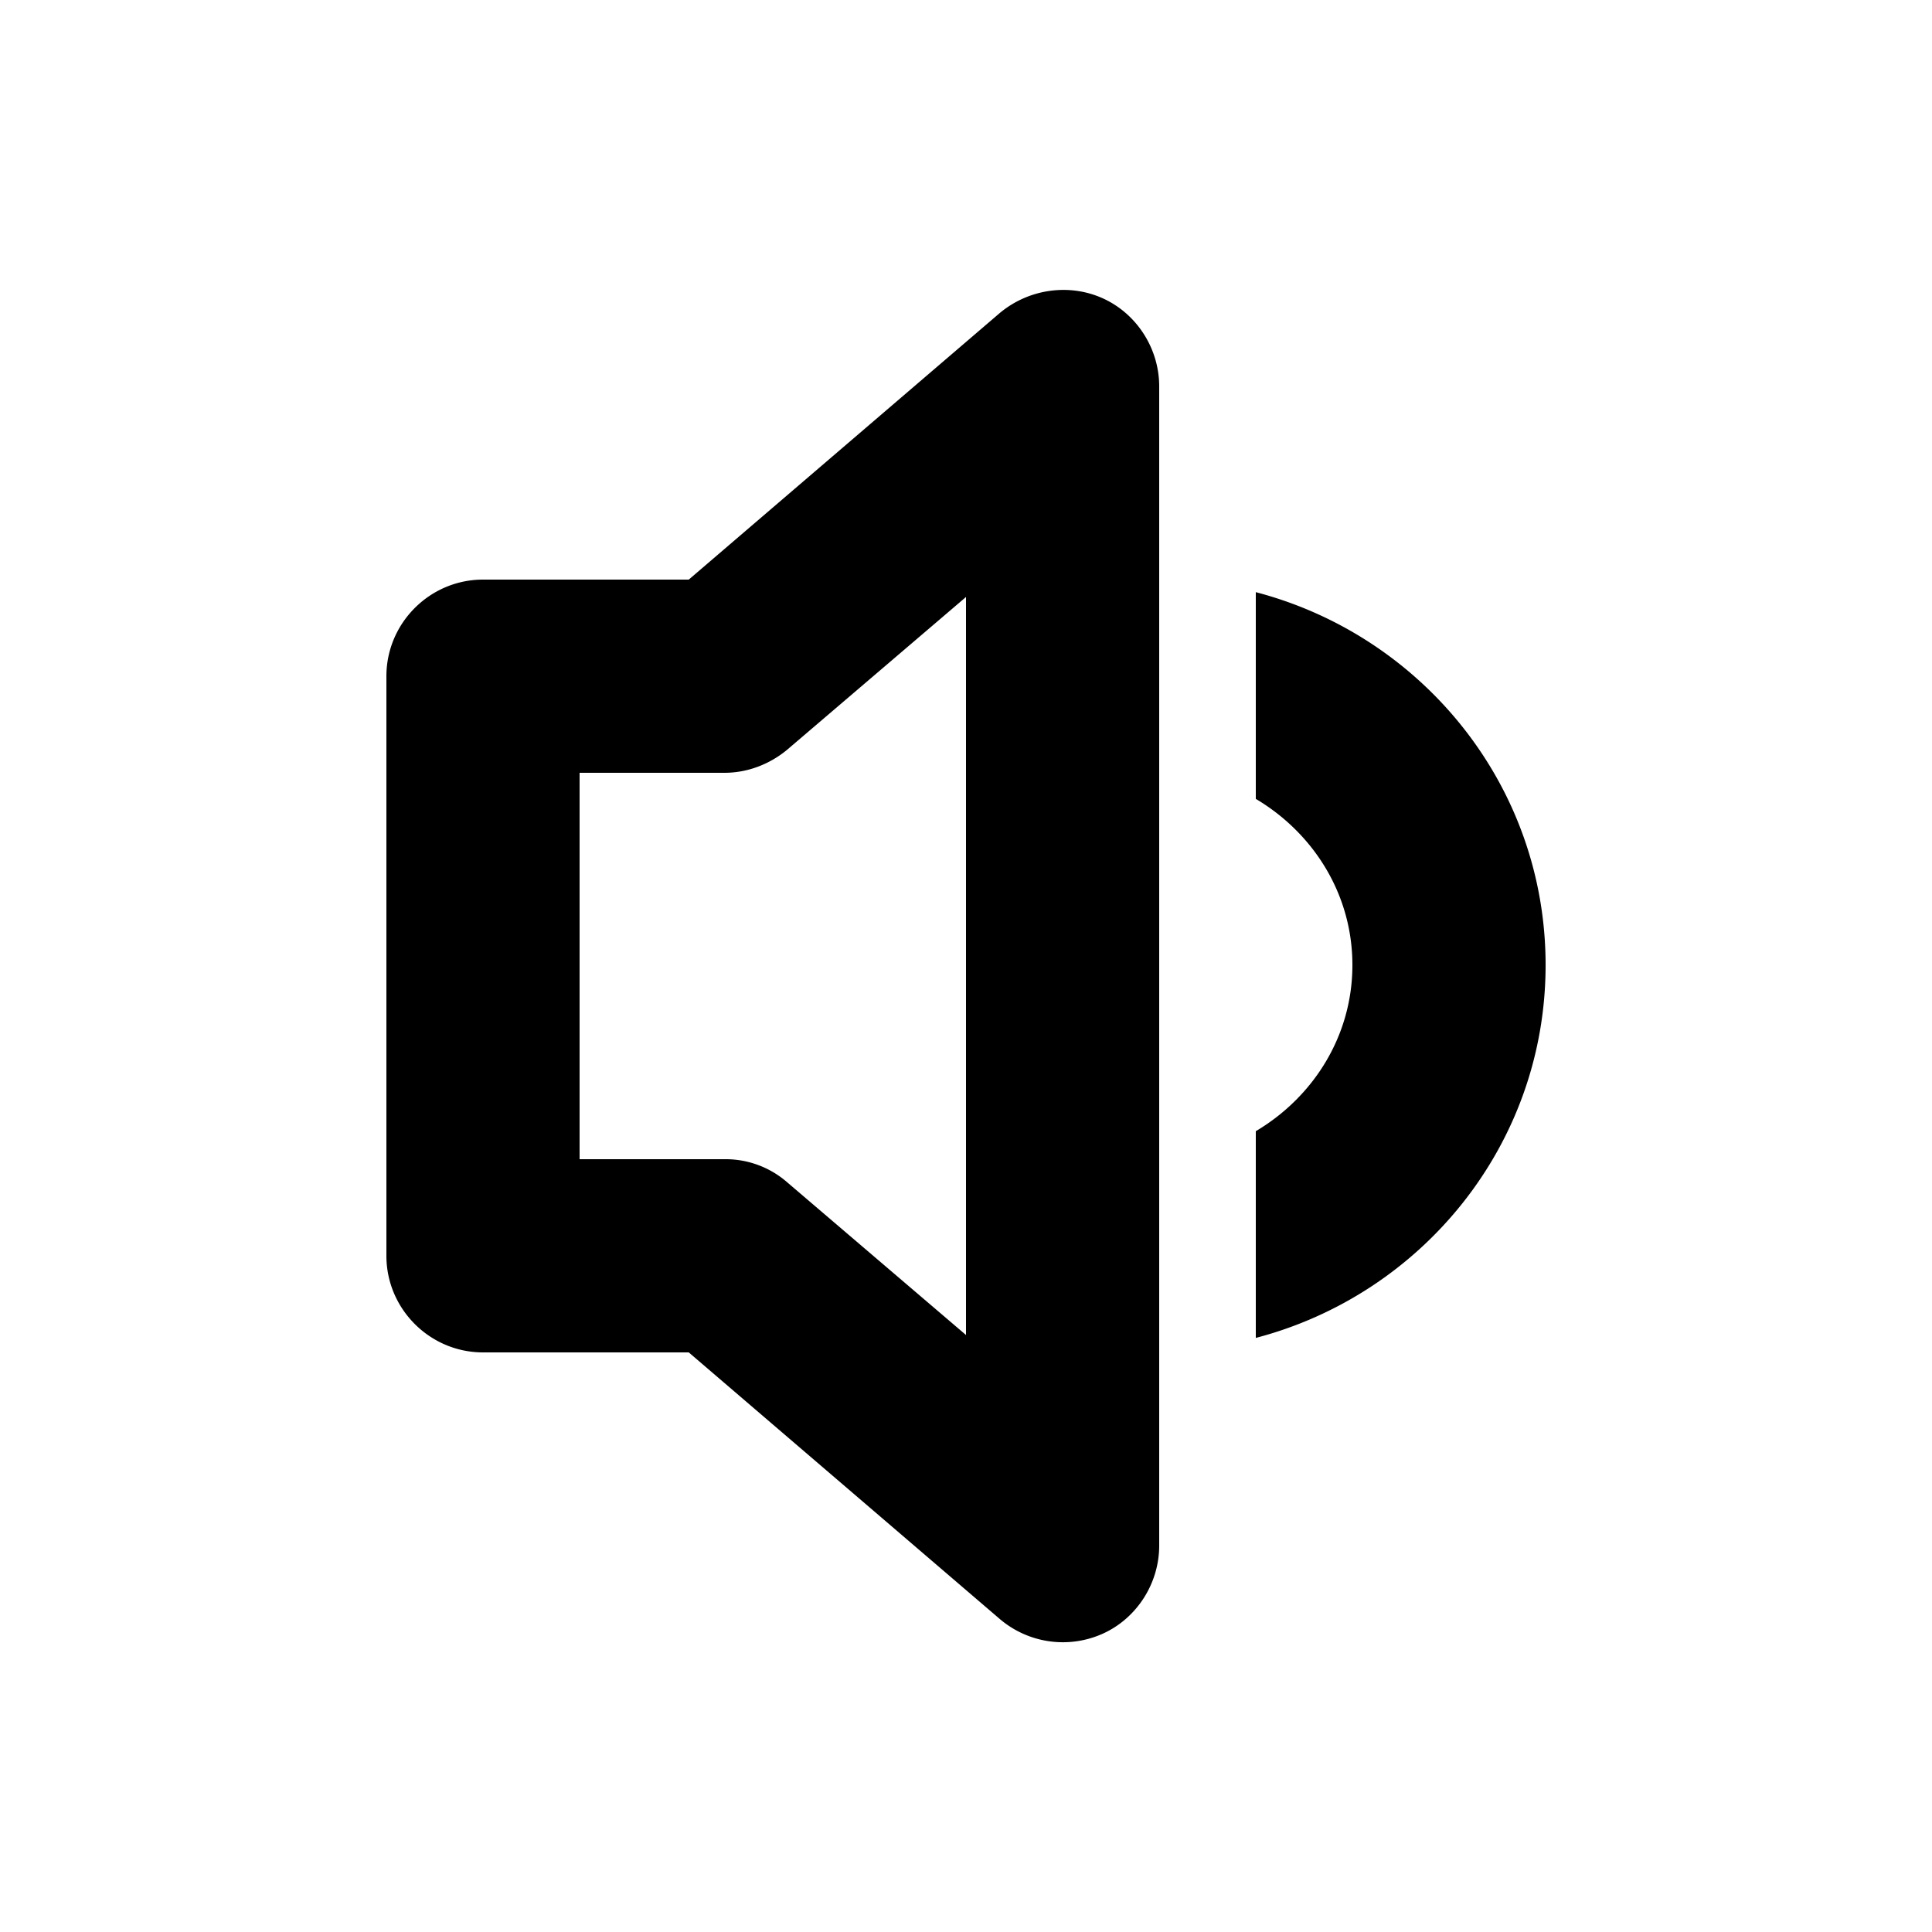 <svg xmlns="http://www.w3.org/2000/svg" width="20" height="20" fill="currentColor" viewBox="0 0 20 20"><path d="M11.42 3.09c-.35-.16-.77-.1-1.07.15L7.13 6H5c-.55 0-1 .45-1 1v6c0 .55.45 1 1 1h2.13l3.22 2.76a1.007 1.007 0 0 0 1.07.15c.35-.16.58-.52.58-.91V4c0-.39-.23-.75-.58-.91M10 13.82l-1.85-1.58A.969.969 0 0 0 7.5 12H6V8h1.5c.24 0 .47-.09.65-.24L10 6.18v7.65Zm6-3.83c0 1.86-1.28 3.41-3 3.86v-2.14c.59-.35 1-.98 1-1.72s-.41-1.37-1-1.72V6.13c1.72.45 3 2 3 3.86"/></svg>
